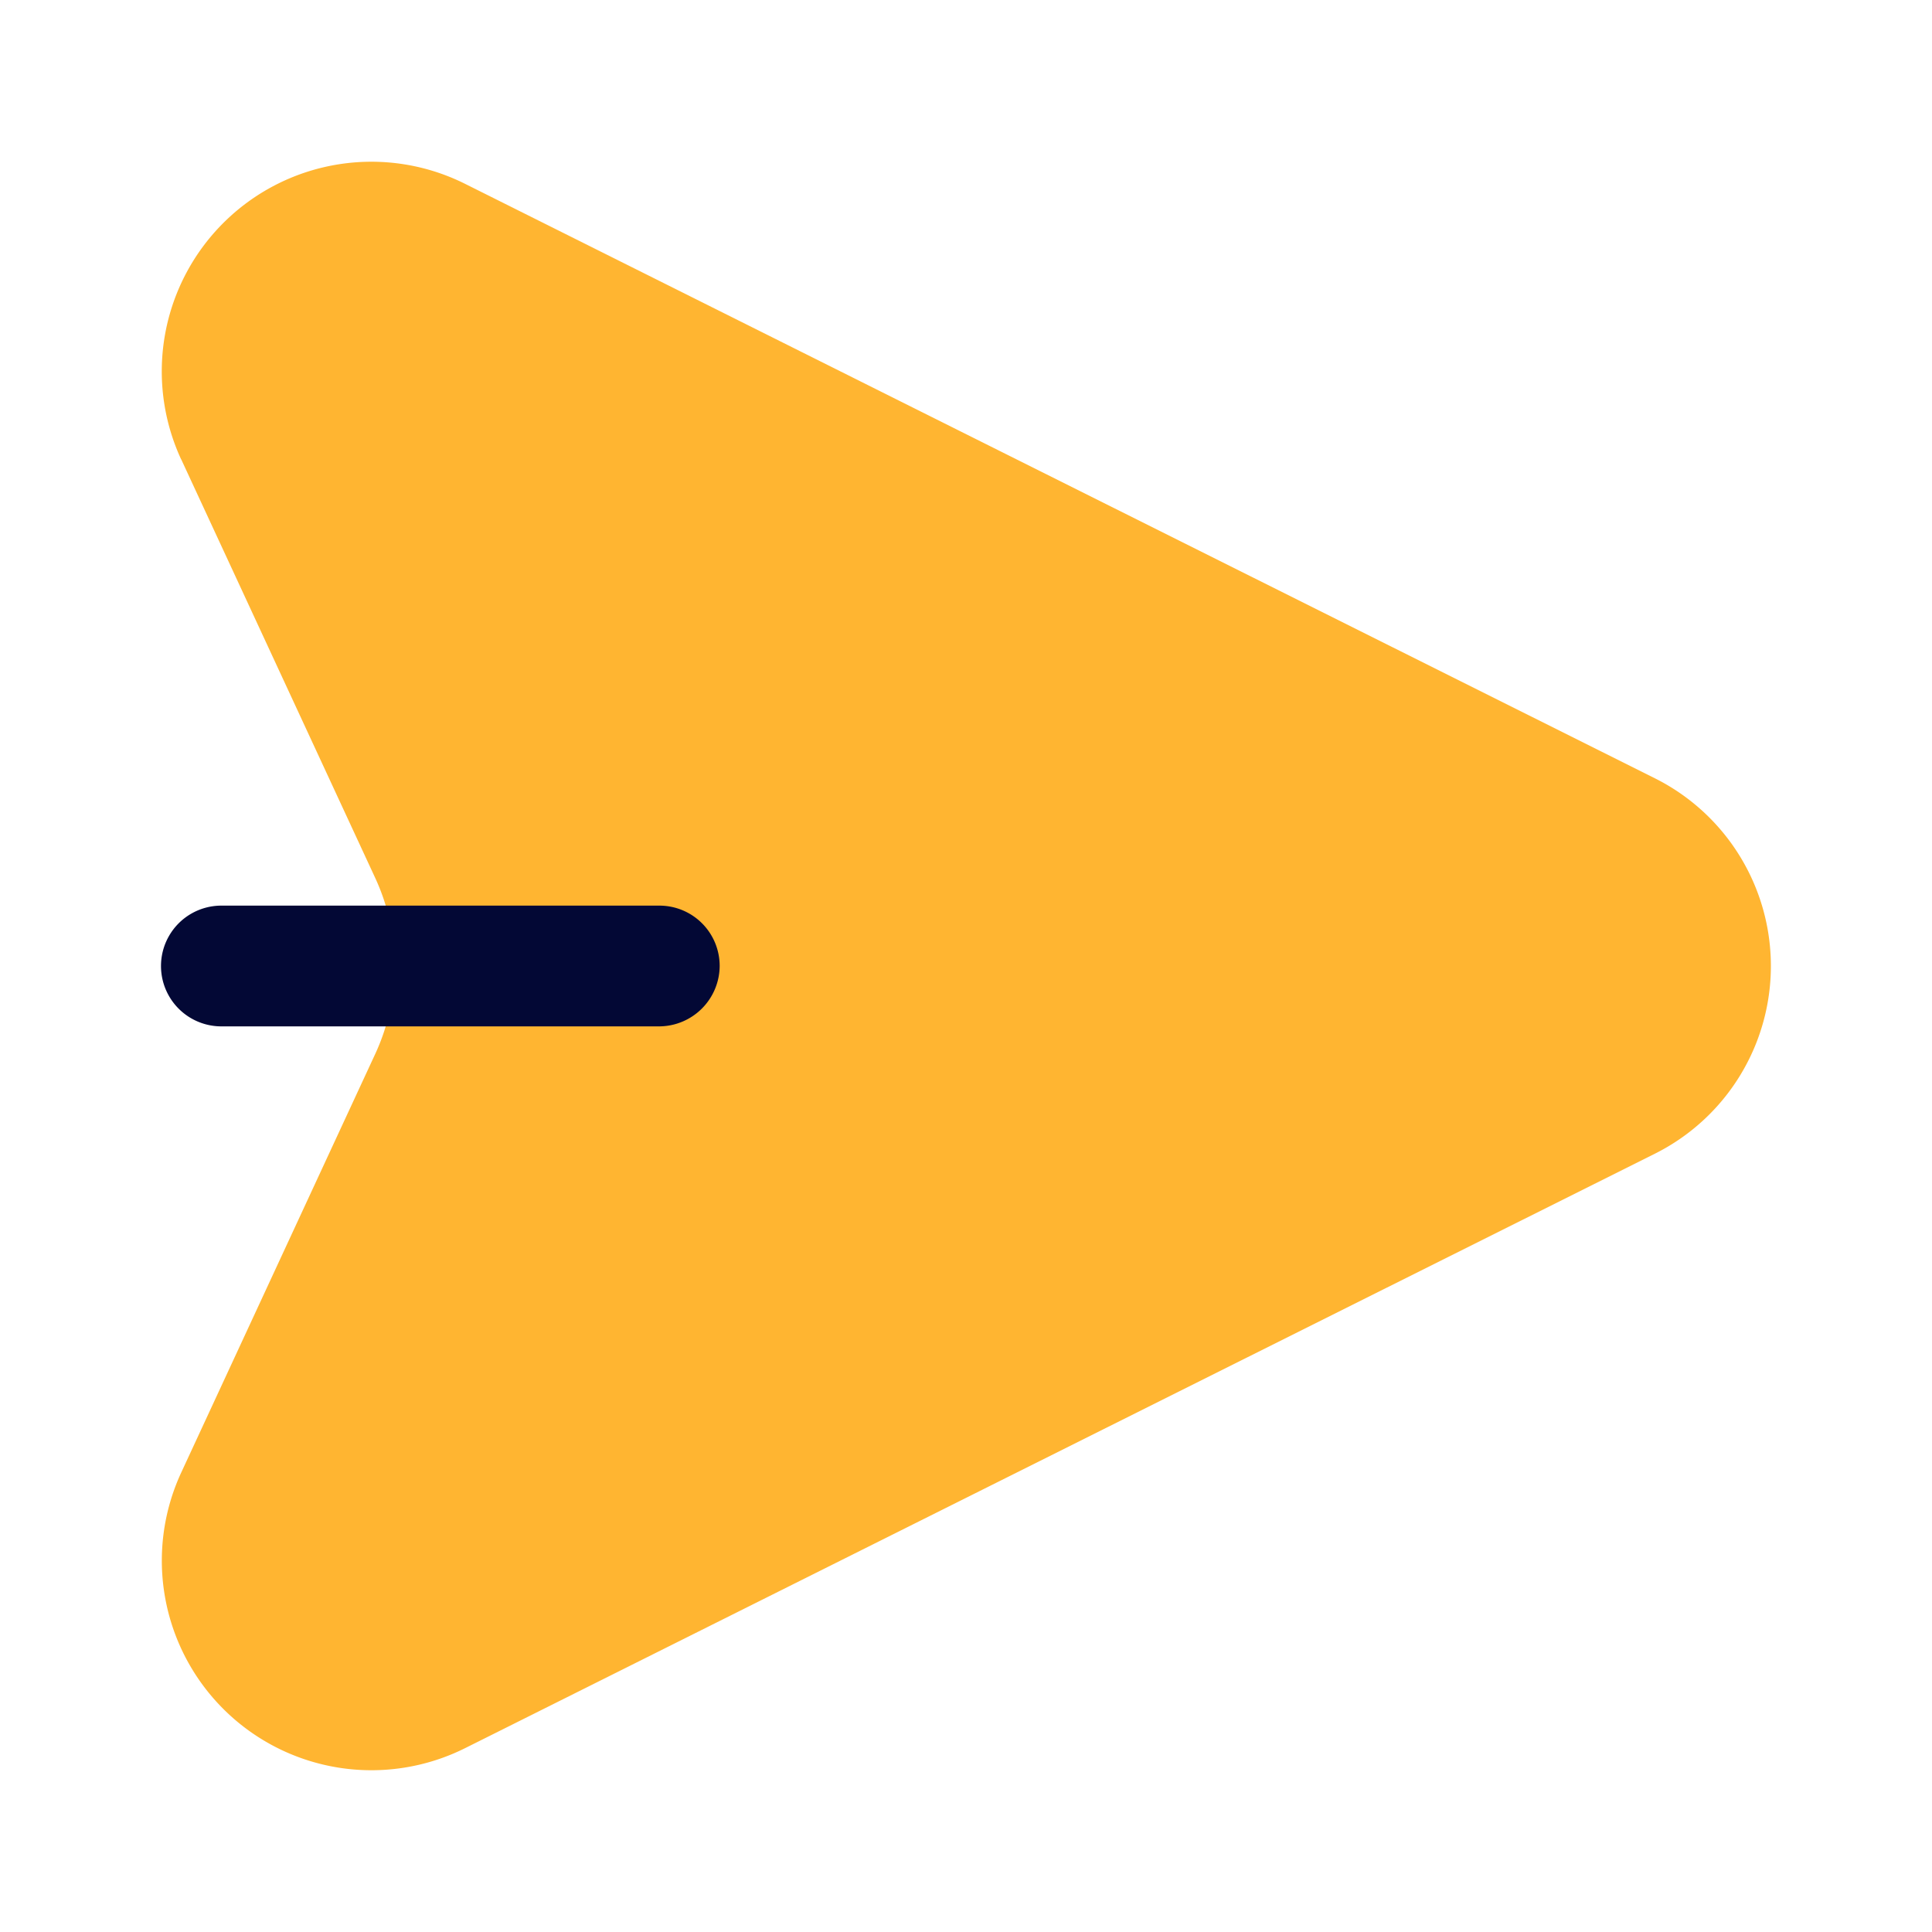 <svg class="svg-icon" style="width: 1em;height: 1em;vertical-align: middle;fill: currentColor;overflow: hidden;" viewBox="0 0 1024 1024" version="1.1" xmlns="http://www.w3.org/2000/svg"><path d="M96.043 243.456l102.827 221.867a110.933 110.933 0 0 1 0 93.312l-102.827 221.867a111.104 111.104 0 0 0 150.571 146.005l630.485-315.008a111.232 111.232 0 0 0 0-198.997L246.613 97.493A111.104 111.104 0 0 0 96 243.456z" fill="#FFB531" /><path d="M381.44 512a32.213 32.213 0 0 1-32 32H117.333a32 32 0 1 1 0-64h232.107a31.957 31.957 0 0 1 32 32z" fill="#030835" /></svg>